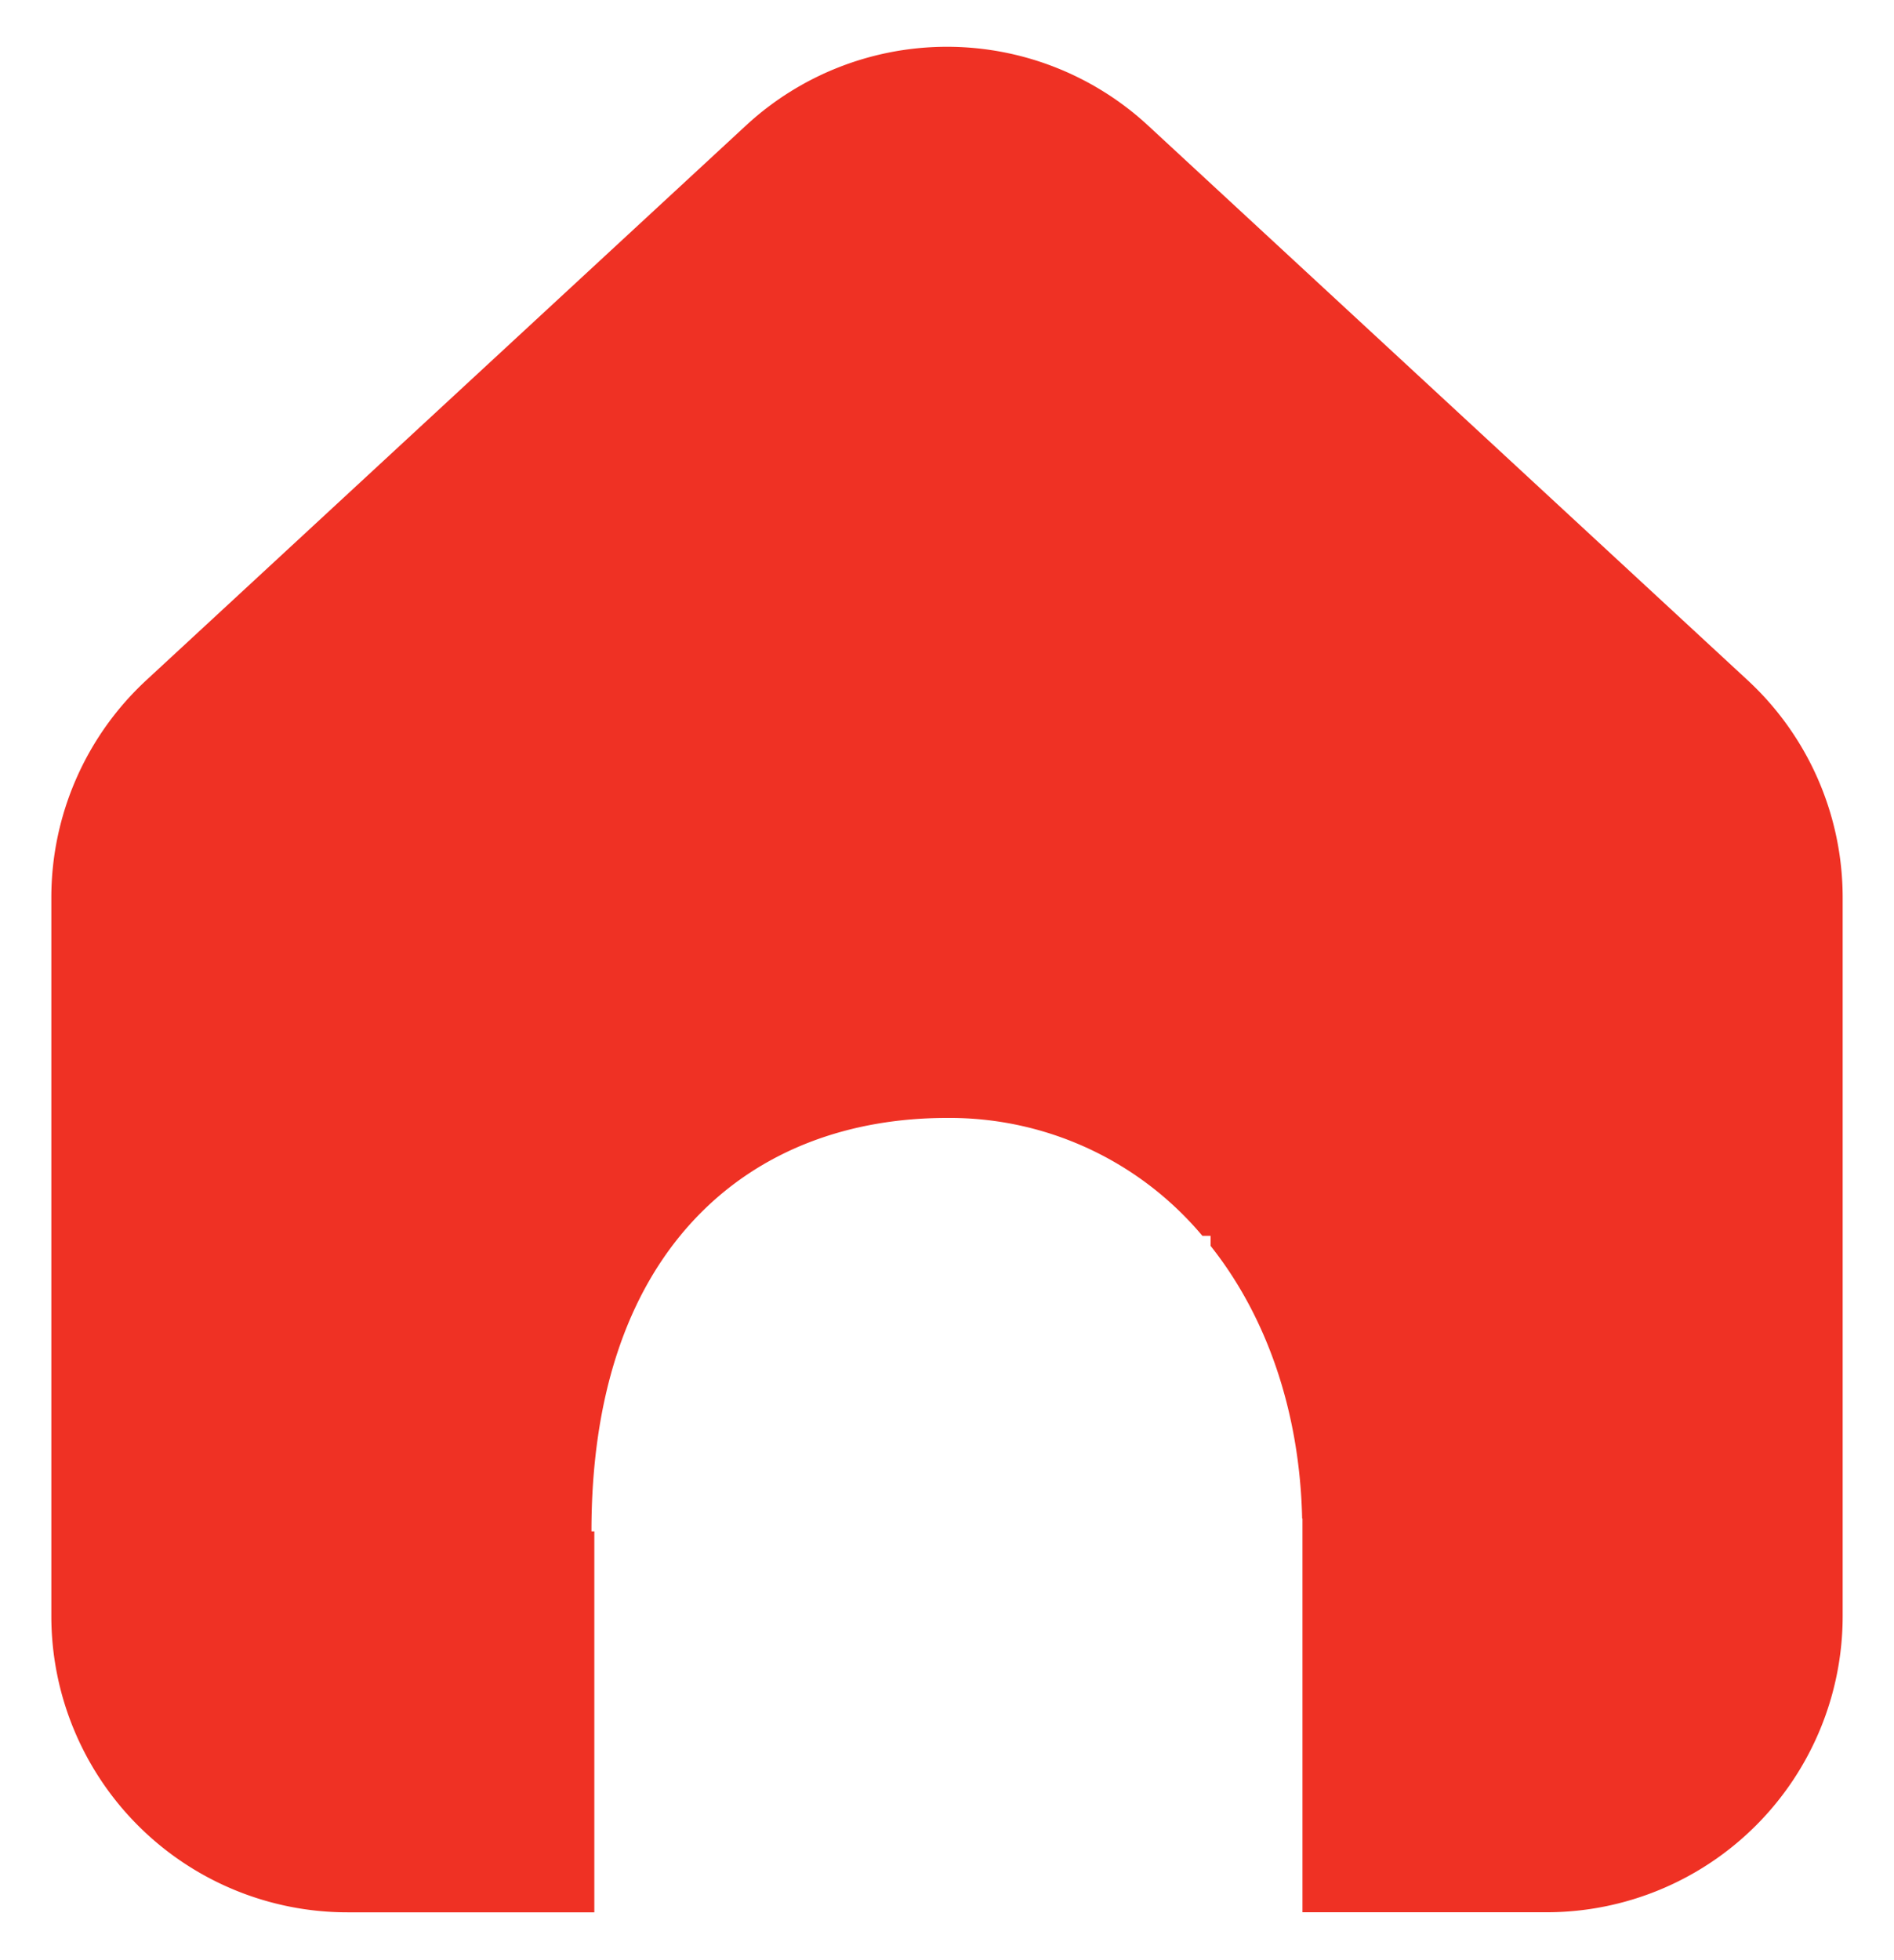 <svg xmlns="http://www.w3.org/2000/svg" width="29" height="30" fill="none"><path fill="#EF3124" d="M11.423 1.92a4.534 4.534 0 0 1 6.154 0l9.18 8.489a4.53 4.53 0 0 1 1.457 3.328v10.997a4.534 4.534 0 0 1-4.533 4.533h-3.738v-6.026h-.005c-.037-1.647-.547-3.097-1.402-4.173v-.154h-.126A5.05 5.05 0 0 0 14.5 17.11c-1.47 0-2.87.474-3.894 1.582-1.016 1.1-1.55 2.705-1.55 4.746H9.1v5.83H5.32a4.534 4.534 0 0 1-4.534-4.534V13.737c0-1.264.528-2.47 1.456-3.328z"/></svg>